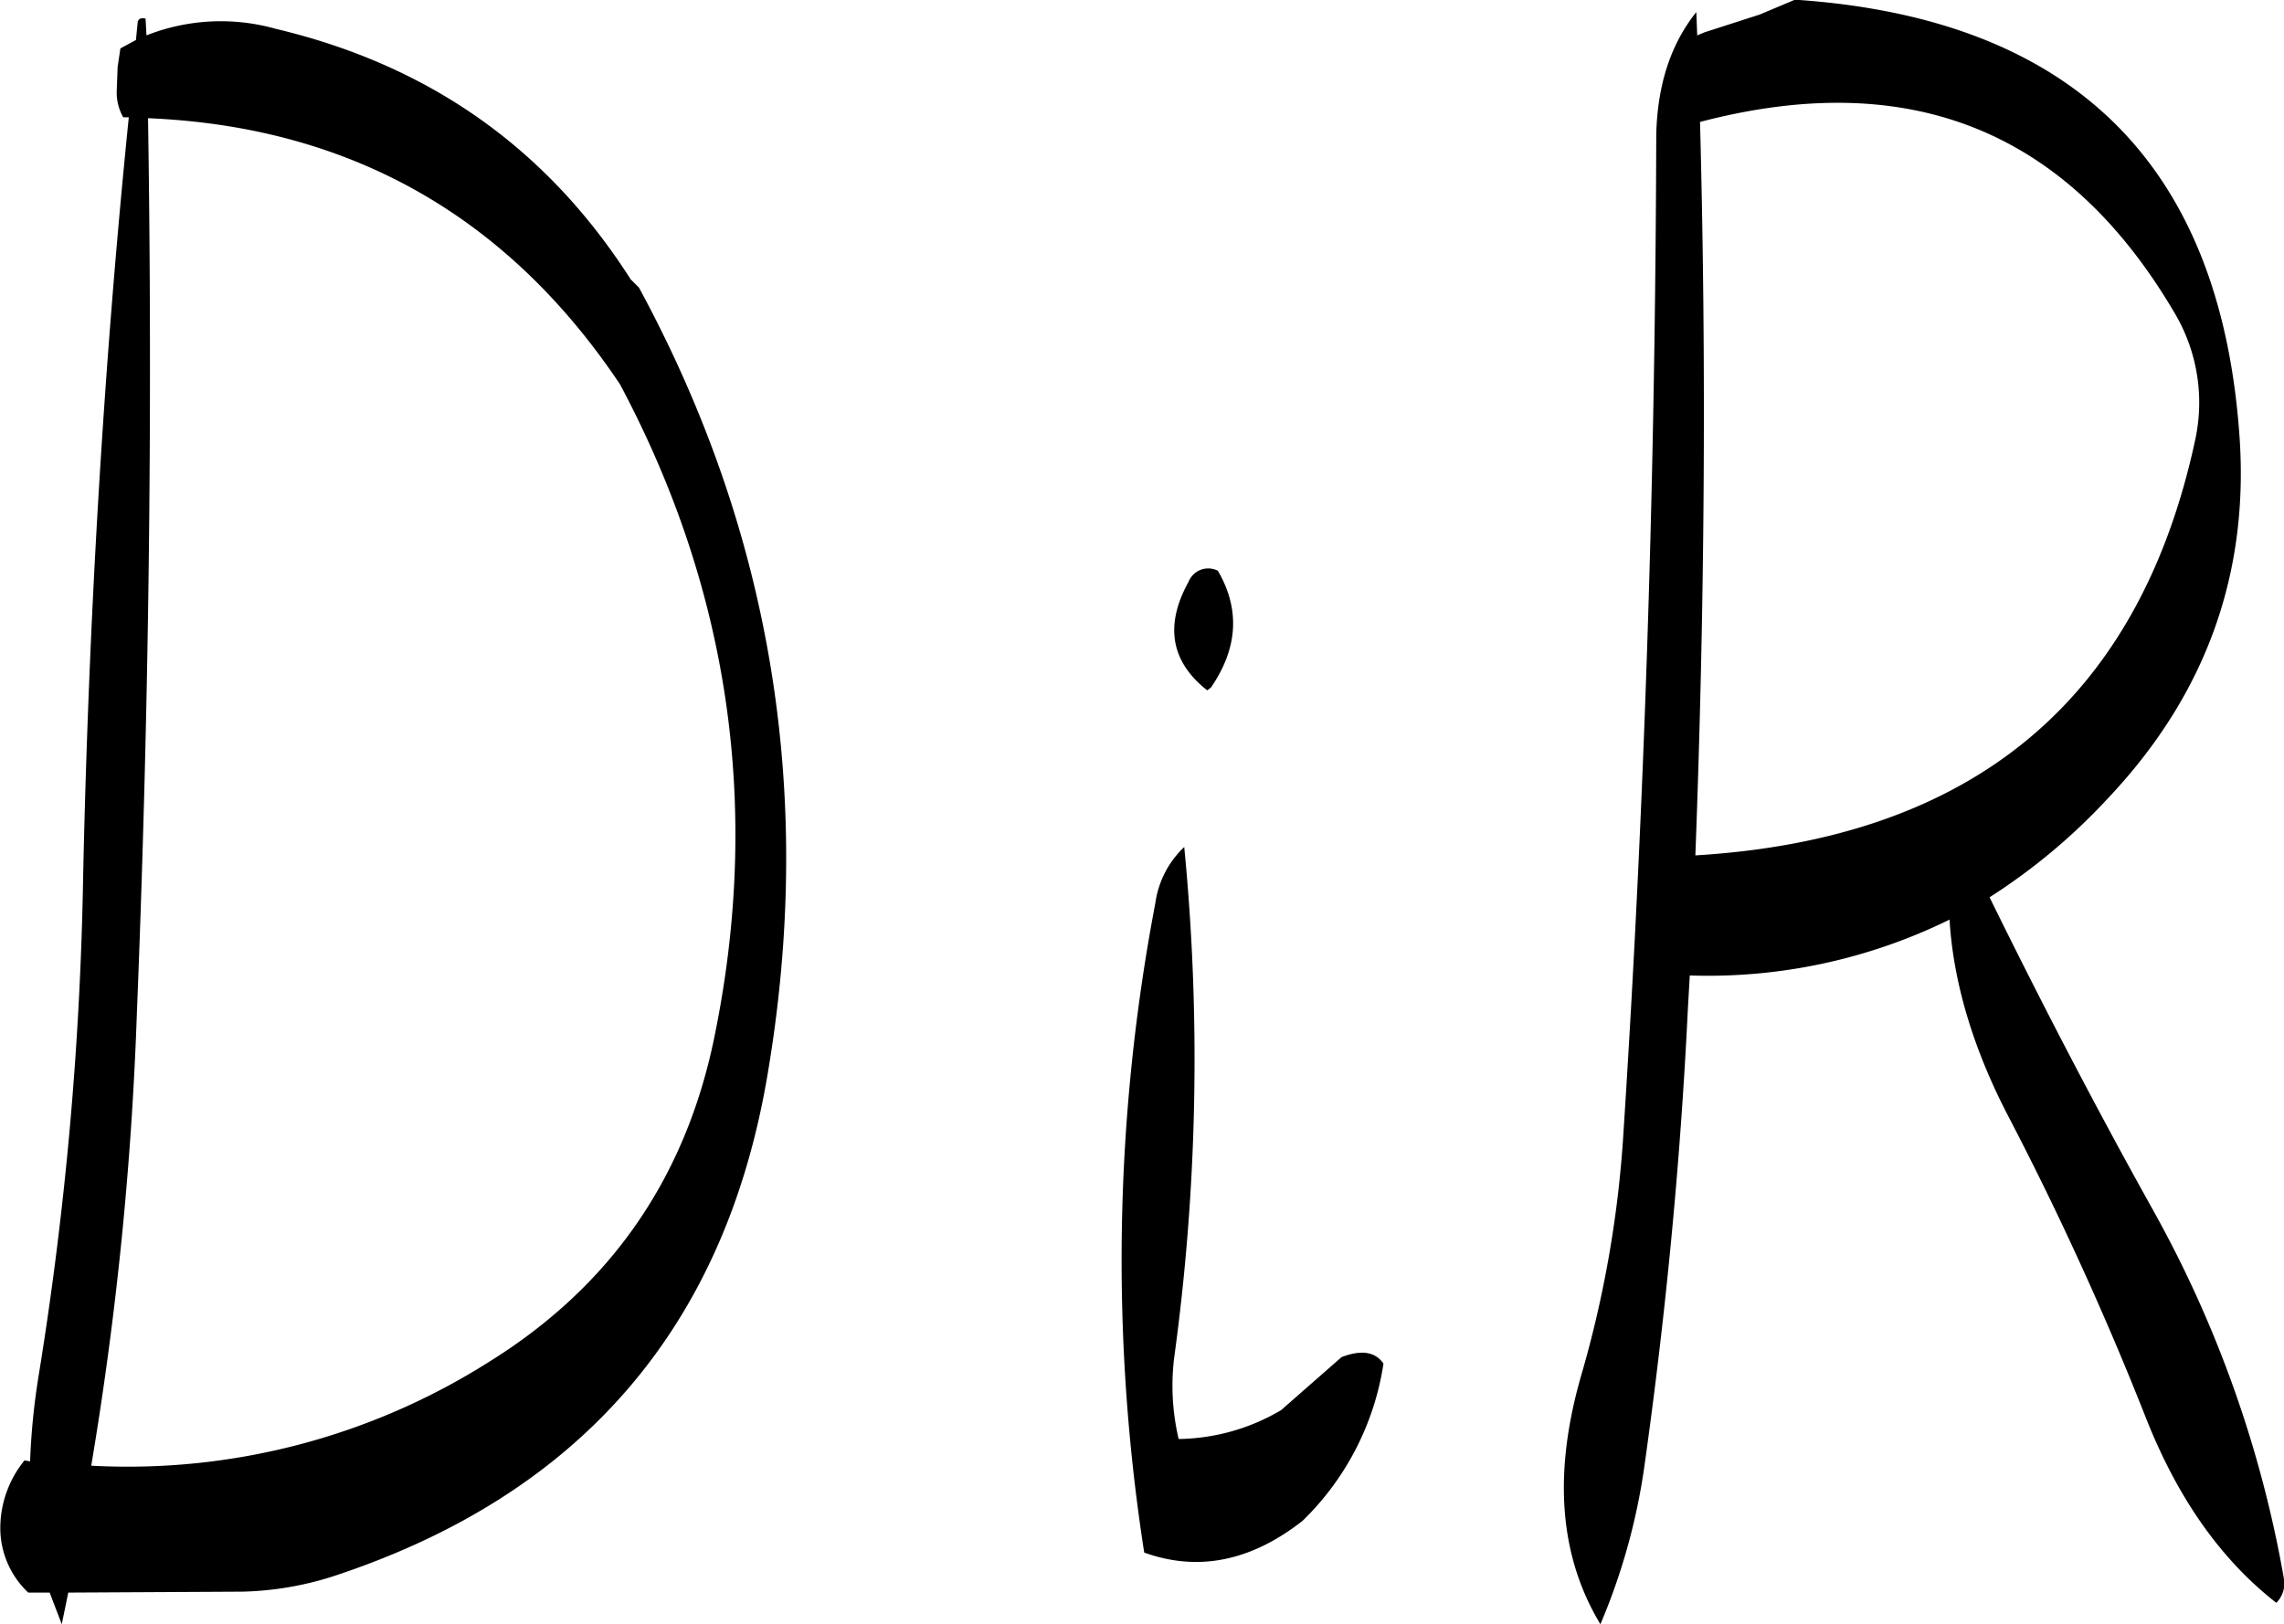 <svg id="Layer_1" data-name="Layer 1" xmlns="http://www.w3.org/2000/svg" viewBox="0 0 294.39 209.4"><defs><style>.cls-1{fill-rule:evenodd;}</style></defs><path class="cls-1" d="M290.88,311.52a245.66,245.66,0,0,0-1.44,83.76c7,2.52,13.8,1.08,20.4-4.08a35.7,35.7,0,0,0,10.44-20.28c-1.08-1.56-2.88-1.8-5.4-.84l-7.8,6.84a26.6,26.6,0,0,1-13.2,3.72,30,30,0,0,1-.6-10.32,283,283,0,0,0,1.32-66A12.24,12.24,0,0,0,290.88,311.52Zm8-42.84a2.72,2.72,0,0,0-3.72,1.44c-3.12,5.64-2.28,10.32,2.4,14l.48-.36C301.56,278.64,301.8,273.6,298.92,268.68ZM159.6,325.8q2.34-58.14,1.44-115.44c26,1.08,46.32,12.6,60.84,34.32C236,271.2,240.12,299.4,234,329c-3.72,18-13.32,31.92-28.92,41.64a87,87,0,0,1-51.36,13.44A444.45,444.45,0,0,0,159.6,325.8Zm-.12-125.52-2,1.08-.36,2.4L157,207a6.53,6.53,0,0,0,.84,3.24h.72c-3.24,32-5.16,64.68-5.88,97.68a448.27,448.27,0,0,1-5.76,64.68,88.45,88.45,0,0,0-1.08,10.92l-.72-.12a13.82,13.82,0,0,0-3.12,8.88,11.44,11.44,0,0,0,3.6,8.16h2.76l1.56,4.08.84-4.08,22.44-.12a41.36,41.36,0,0,0,11.52-1.92q47.88-15.66,56.16-64.68,9.18-54-16.56-101.52l-1.08-1.08c-10.8-16.92-26-27.6-45.72-32.28a26.12,26.12,0,0,0-16.68.84l-.12-2.16c-.6-.12-.84,0-1,.36Zm265.44,51.48q-10.8,50.4-64.44,53.64c1.2-31.8,1.44-63.24.6-94.56,27-7.08,47.28,1.08,61.08,24.48A22.63,22.63,0,0,1,424.92,251.76Zm-64.2-52.08-.12-3c-3.36,4.2-5,9.48-5.16,15.72-.12,42.84-1.44,85.68-4.2,128.28a143.42,143.42,0,0,1-5.52,31.92c-3.6,12.6-2.76,23.16,2.52,31.92a81,81,0,0,0,5.64-20.16c2.76-19.56,4.68-39.36,5.64-59.28l.24-4.2a70.63,70.63,0,0,0,33.48-7.2c.48,8,3,16.56,7.56,25.32a408.29,408.29,0,0,1,17.88,39.24c4.08,10.2,9.6,18,16.68,23.52a3.53,3.53,0,0,0,1-3A150.9,150.9,0,0,0,419.4,351c-7.56-13.56-14.52-27-21-40.2a77.92,77.92,0,0,0,15.48-13c12.6-13.44,18.12-29.16,16.68-47.16q-4-52-57.24-55.56L368.76,197l-7.08,2.28Z" transform="translate(-141.96 -195.12)"/></svg>